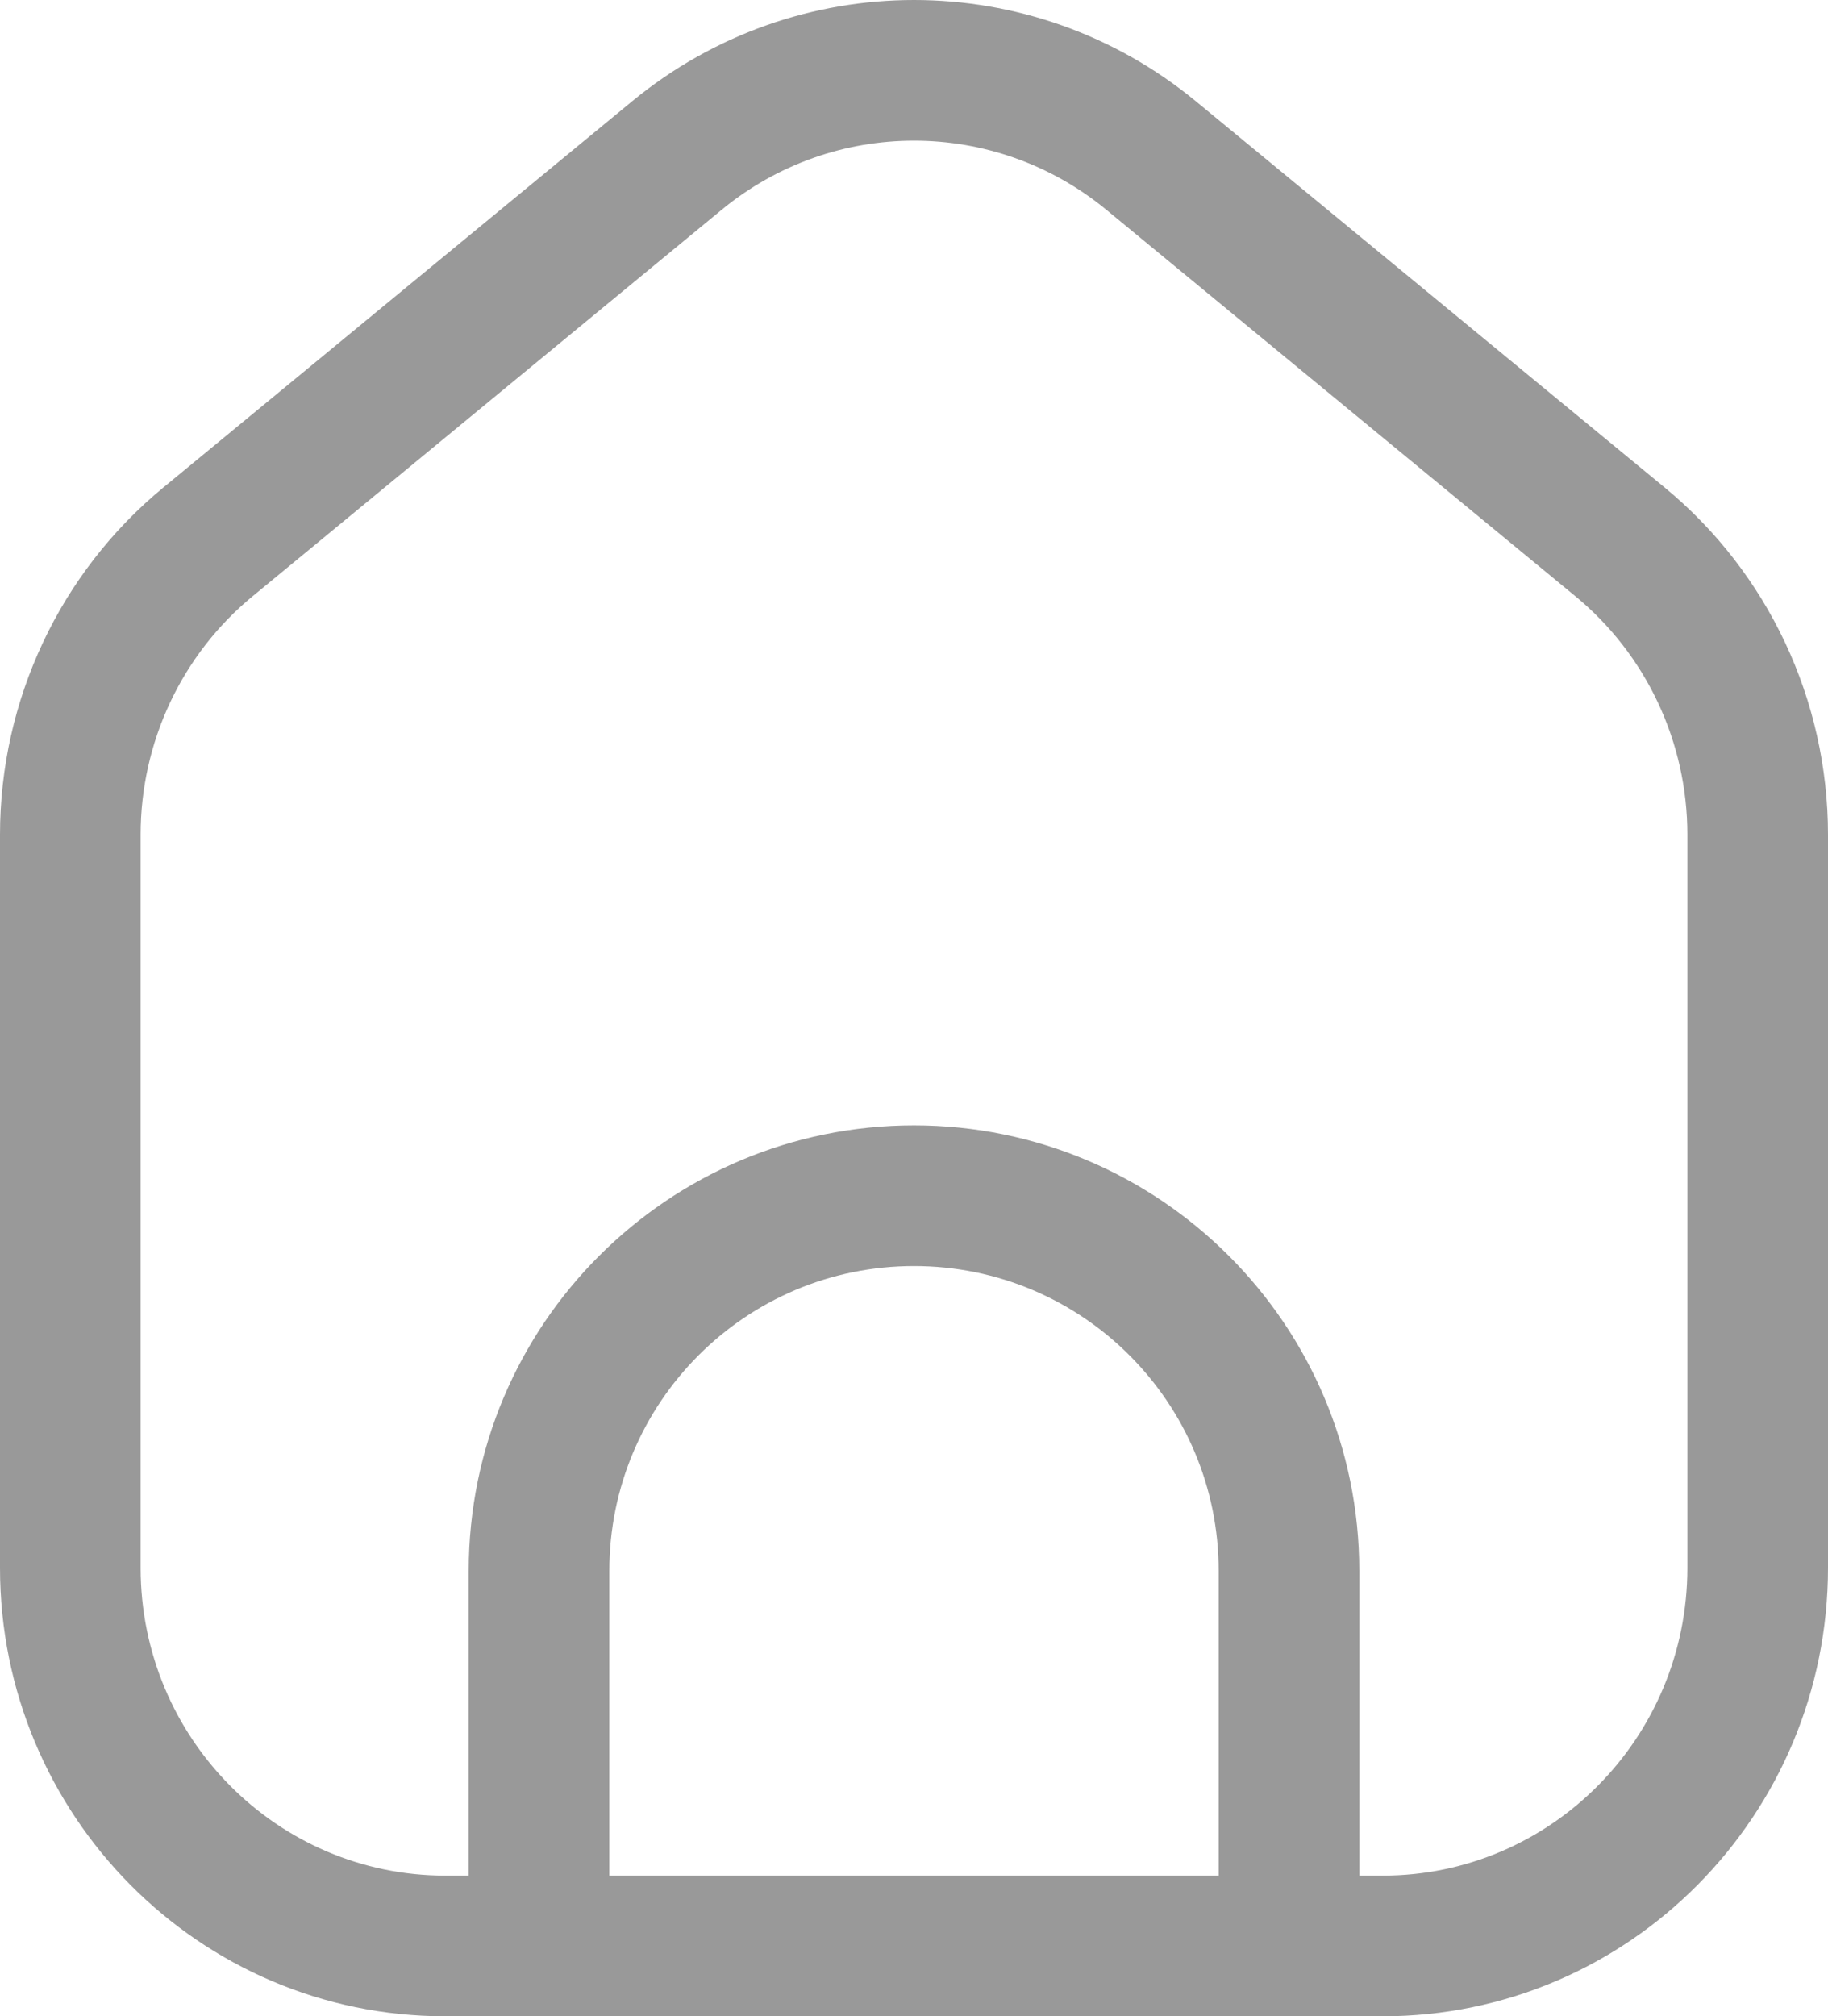 <svg xmlns="http://www.w3.org/2000/svg" xmlns:xlink="http://www.w3.org/1999/xlink" fill="none" version="1.1" viewBox="0 0 19.5 21.5"><g><path d="M2.22,5.777C2.22,5.777,1.743,5.198,1.743,5.198C1.743,5.198,1.743,5.198,1.743,5.198C1.743,5.198,2.22,5.777,2.22,5.777C2.22,5.777,2.22,5.777,2.22,5.777ZM7.22,1.659C7.22,1.659,6.743,1.08,6.743,1.08C6.743,1.08,6.743,1.08,6.743,1.08C6.743,1.08,7.22,1.659,7.22,1.659C7.22,1.659,7.22,1.659,7.22,1.659ZM12.28,1.659C12.28,1.659,11.803,2.238,11.803,2.238C11.803,2.238,11.803,2.238,11.803,2.238C11.803,2.238,12.28,1.659,12.28,1.659C12.28,1.659,12.28,1.659,12.28,1.659ZM17.28,5.777C17.28,5.777,16.803,6.356,16.803,6.356C16.803,6.356,16.803,6.356,16.803,6.356C16.803,6.356,17.28,5.777,17.28,5.777C17.28,5.777,17.28,5.777,17.28,5.777ZM18,8.9C18,8.9,18,16.717,18,16.717C18,16.717,19.5,16.717,19.5,16.717C19.5,16.717,19.5,8.9,19.5,8.9C19.5,8.9,18,8.9,18,8.9C18,8.9,18,8.9,18,8.9ZM14.75,20C14.75,20,4.75,20,4.75,20C4.75,20,4.75,21.5,4.75,21.5C4.75,21.5,14.75,21.5,14.75,21.5C14.75,21.5,14.75,20,14.75,20C14.75,20,14.75,20,14.75,20ZM1.5,16.717C1.5,16.717,1.5,8.9,1.5,8.9C1.5,8.9,0,8.9,0,8.9C0,8.9,0,16.717,0,16.717C0,16.717,1.5,16.717,1.5,16.717C1.5,16.717,1.5,16.717,1.5,16.717ZM2.697,6.356C2.697,6.356,7.697,2.238,7.697,2.238C7.697,2.238,6.743,1.08,6.743,1.08C6.743,1.08,1.743,5.198,1.743,5.198C1.743,5.198,2.697,6.356,2.697,6.356C2.697,6.356,2.697,6.356,2.697,6.356ZM11.803,2.238C11.803,2.238,16.803,6.356,16.803,6.356C16.803,6.356,17.757,5.198,17.757,5.198C17.757,5.198,12.757,1.08,12.757,1.08C12.757,1.08,11.803,2.238,11.803,2.238C11.803,2.238,11.803,2.238,11.803,2.238ZM7.697,2.238C8.892,1.254,10.608,1.254,11.803,2.238C11.803,2.238,12.757,1.08,12.757,1.08C11.008,-0.36,8.492,-0.36,6.743,1.08C6.743,1.08,7.697,2.238,7.697,2.238C7.697,2.238,7.697,2.238,7.697,2.238ZM4.75,20C2.961,20,1.5,18.536,1.5,16.717C1.5,16.717,0,16.717,0,16.717C0,19.353,2.121,21.5,4.75,21.5C4.75,21.5,4.75,20,4.75,20C4.75,20,4.75,20,4.75,20ZM18,16.717C18,18.536,16.539,20,14.75,20C14.75,20,14.75,21.5,14.75,21.5C17.379,21.5,19.5,19.353,19.5,16.717C19.5,16.717,18,16.717,18,16.717C18,16.717,18,16.717,18,16.717ZM19.5,8.9C19.5,7.467,18.861,6.107,17.757,5.198C17.757,5.198,16.803,6.356,16.803,6.356C17.56,6.978,18,7.912,18,8.9C18,8.9,19.5,8.9,19.5,8.9C19.5,8.9,19.5,8.9,19.5,8.9ZM1.5,8.9C1.5,7.912,1.94,6.978,2.697,6.356C2.697,6.356,1.743,5.198,1.743,5.198C0.639,6.107,0,7.467,0,8.9C0,8.9,1.5,8.9,1.5,8.9C1.5,8.9,1.5,8.9,1.5,8.9ZM14.5,20.75C14.5,20.75,14.5,16.75,14.5,16.75C14.5,16.75,13,16.75,13,16.75C13,16.75,13,20.75,13,20.75C13,20.75,14.5,20.75,14.5,20.75C14.5,20.75,14.5,20.75,14.5,20.75ZM5,16.75C5,16.75,5,20.75,5,20.75C5,20.75,6.5,20.75,6.5,20.75C6.5,20.75,6.5,16.75,6.5,16.75C6.5,16.75,5,16.75,5,16.75C5,16.75,5,16.75,5,16.75ZM9.75,12C7.127,12,5,14.127,5,16.75C5,16.75,6.5,16.75,6.5,16.75C6.5,14.955,7.955,13.5,9.75,13.5C9.75,13.5,9.75,12,9.75,12C9.75,12,9.75,12,9.75,12ZM14.5,16.75C14.5,14.127,12.373,12,9.75,12C9.75,12,9.75,13.5,9.75,13.5C11.545,13.5,13,14.955,13,16.75C13,16.75,14.5,16.75,14.5,16.75C14.5,16.75,14.5,16.75,14.5,16.75Z" fill="#999999" fill-opacity="1"/></g></svg>